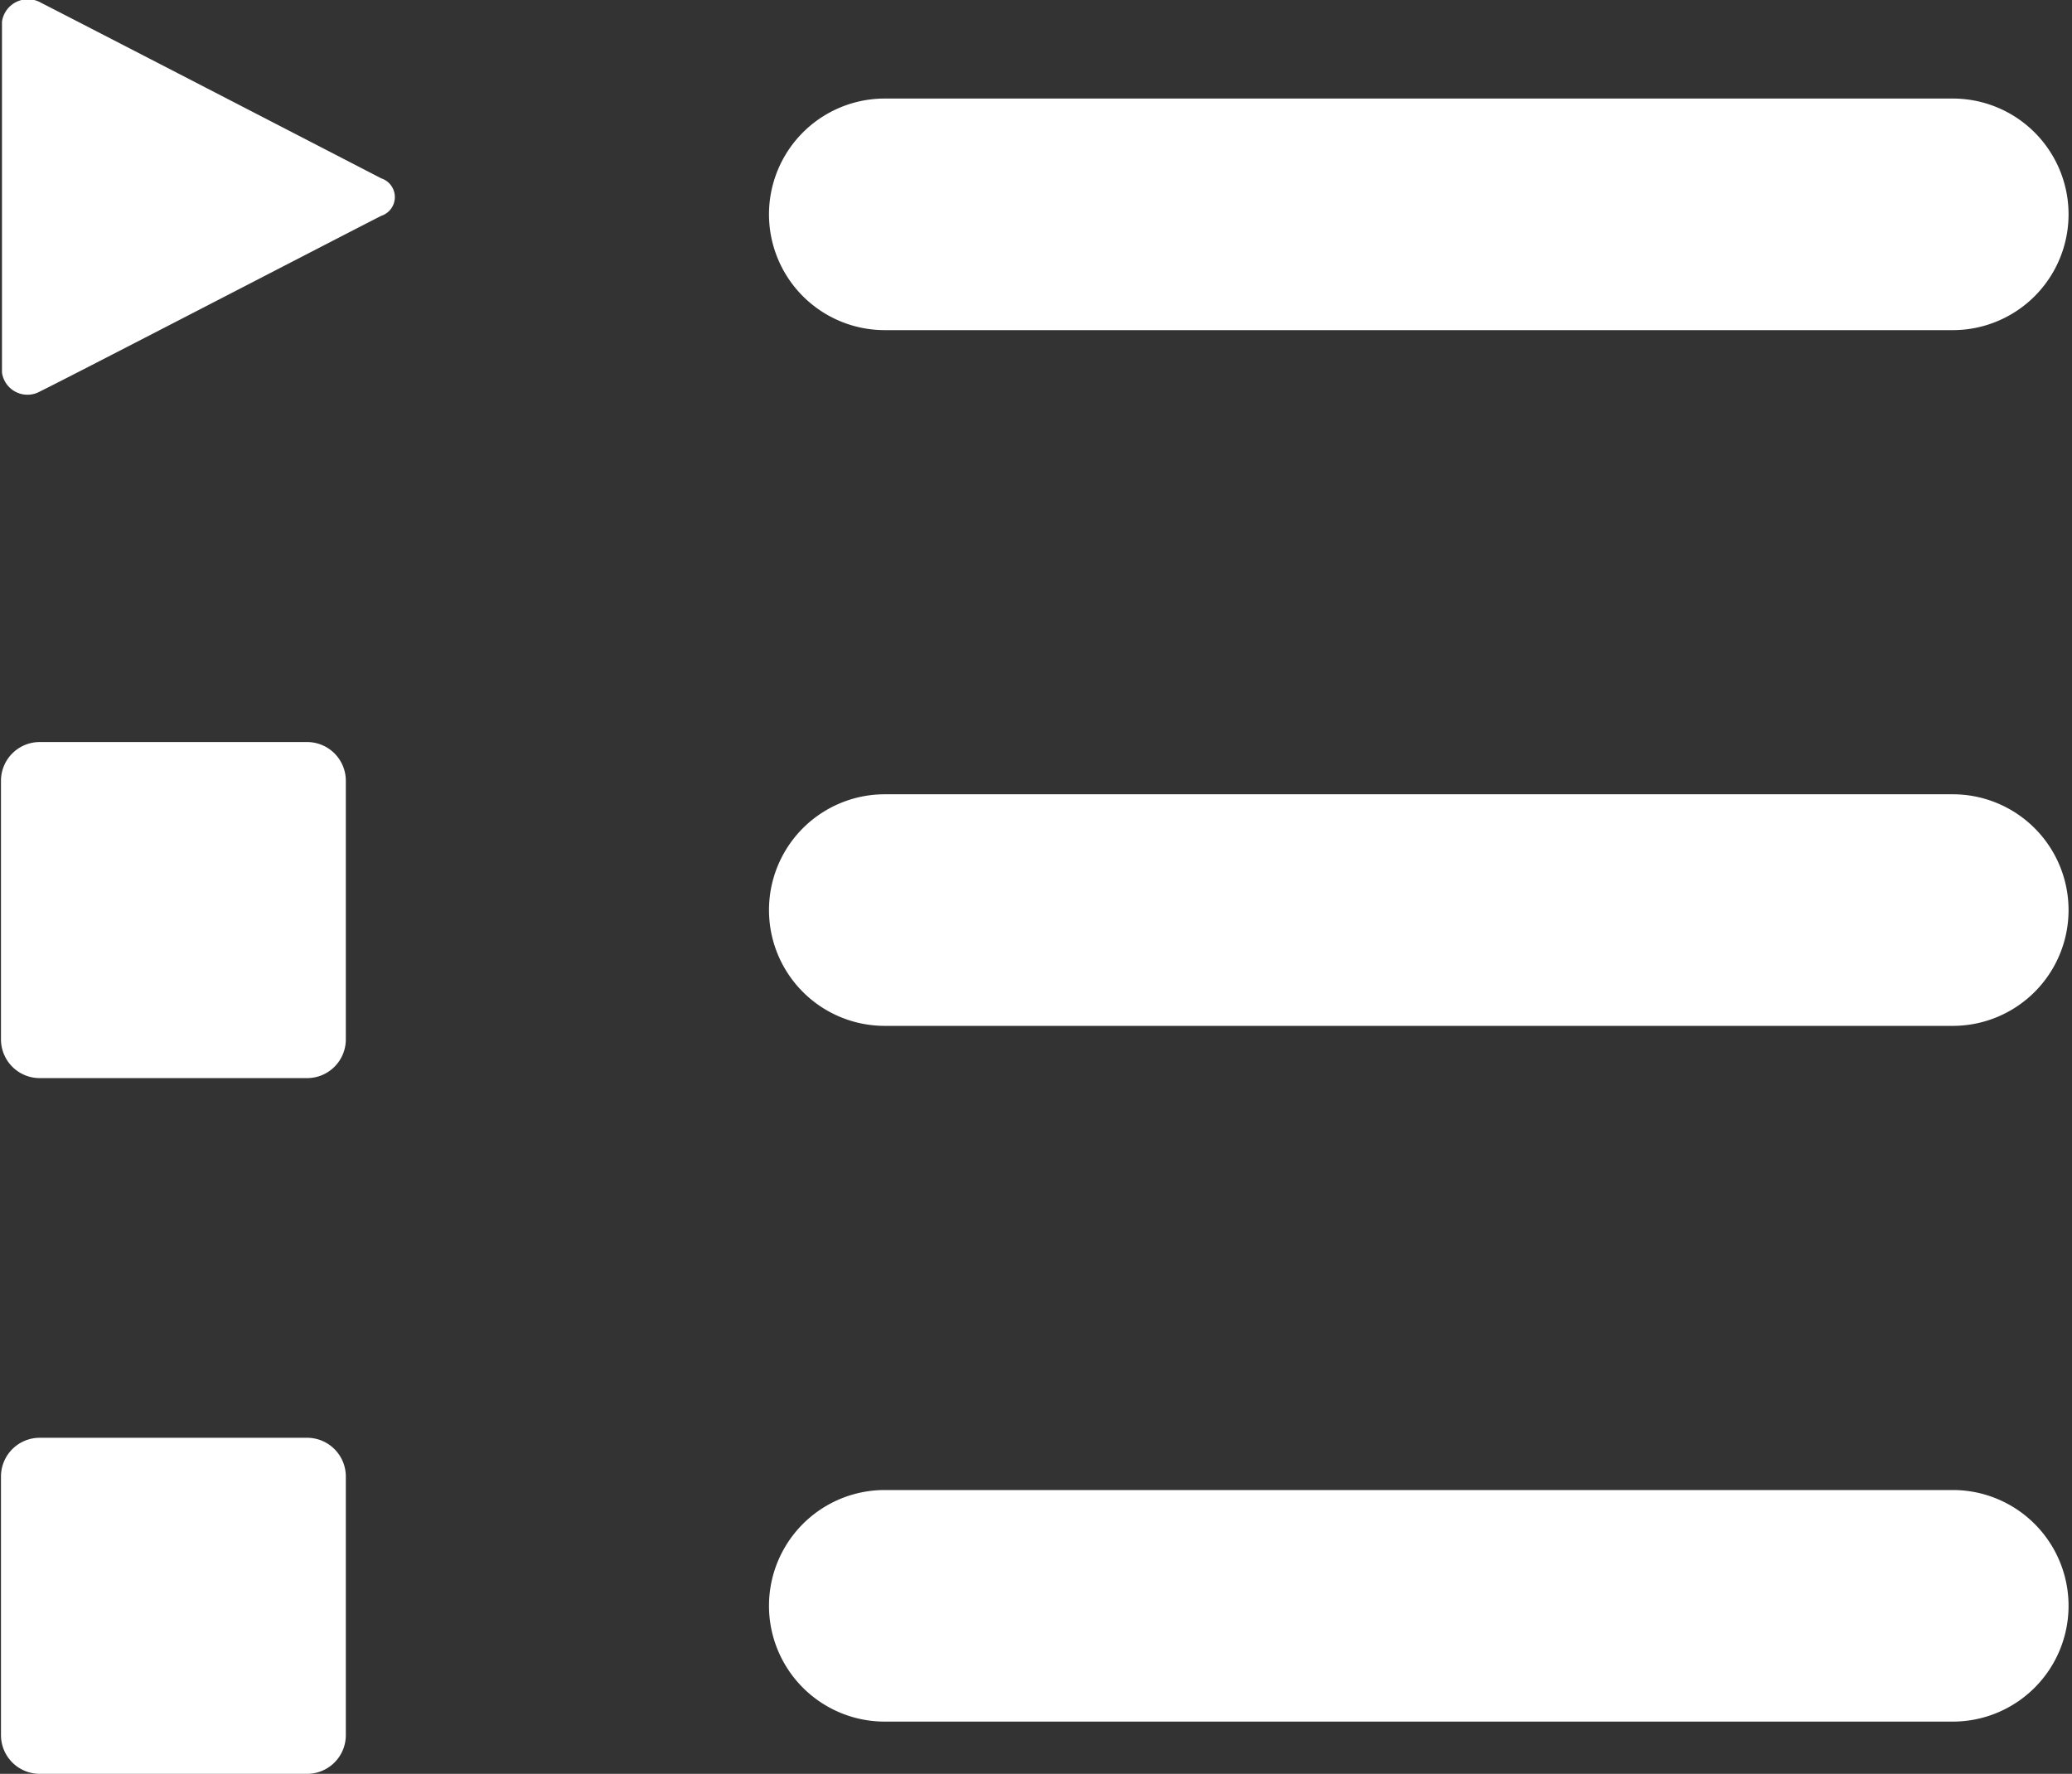 <svg xmlns="http://www.w3.org/2000/svg" width="21.03" height="18" viewBox="0 0 21.03 18">
  <rect x="0" y="0" width="21.03" height="18" fill="#333333" stroke="none"/>
  <path fill="#ffffff" fill-rule="evenodd" d="M1058.2,3025.35h10.84a1.175,1.175,0,1,0,0-2.35H1058.2A1.175,1.175,0,1,0,1058.2,3025.35Zm10.84,4.71H1058.2a1.175,1.175,0,1,0,0,2.35h10.84A1.175,1.175,0,1,0,1069.04,3030.06Zm0,7.06H1058.2a1.175,1.175,0,1,0,0,2.35h10.84A1.175,1.175,0,1,0,1069.04,3037.12Zm-16.71-7.59h-2.7a0.393,0.393,0,0,0-.4.39v2.63a0.393,0.393,0,0,0,.4.39h2.7a0.393,0.393,0,0,0,.4-0.39v-2.63A0.393,0.393,0,0,0,1052.33,3029.53Zm0,7.06h-2.7a0.393,0.393,0,0,0-.4.39v2.63a0.393,0.393,0,0,0,.4.39h2.7a0.393,0.393,0,0,0,.4-0.39v-2.63A0.393,0.393,0,0,0,1052.33,3036.59Zm-3.09-10.81v-3.56a0.266,0.266,0,0,1,.4-0.19c0.16,0.08,3.18,1.64,3.45,1.78a0.2,0.2,0,0,1,0,.38c-0.2.1-3.23,1.67-3.46,1.78A0.261,0.261,0,0,1,1049.24,3025.78Z" transform="translate(-1049.22 -3022)"/>
</svg>
